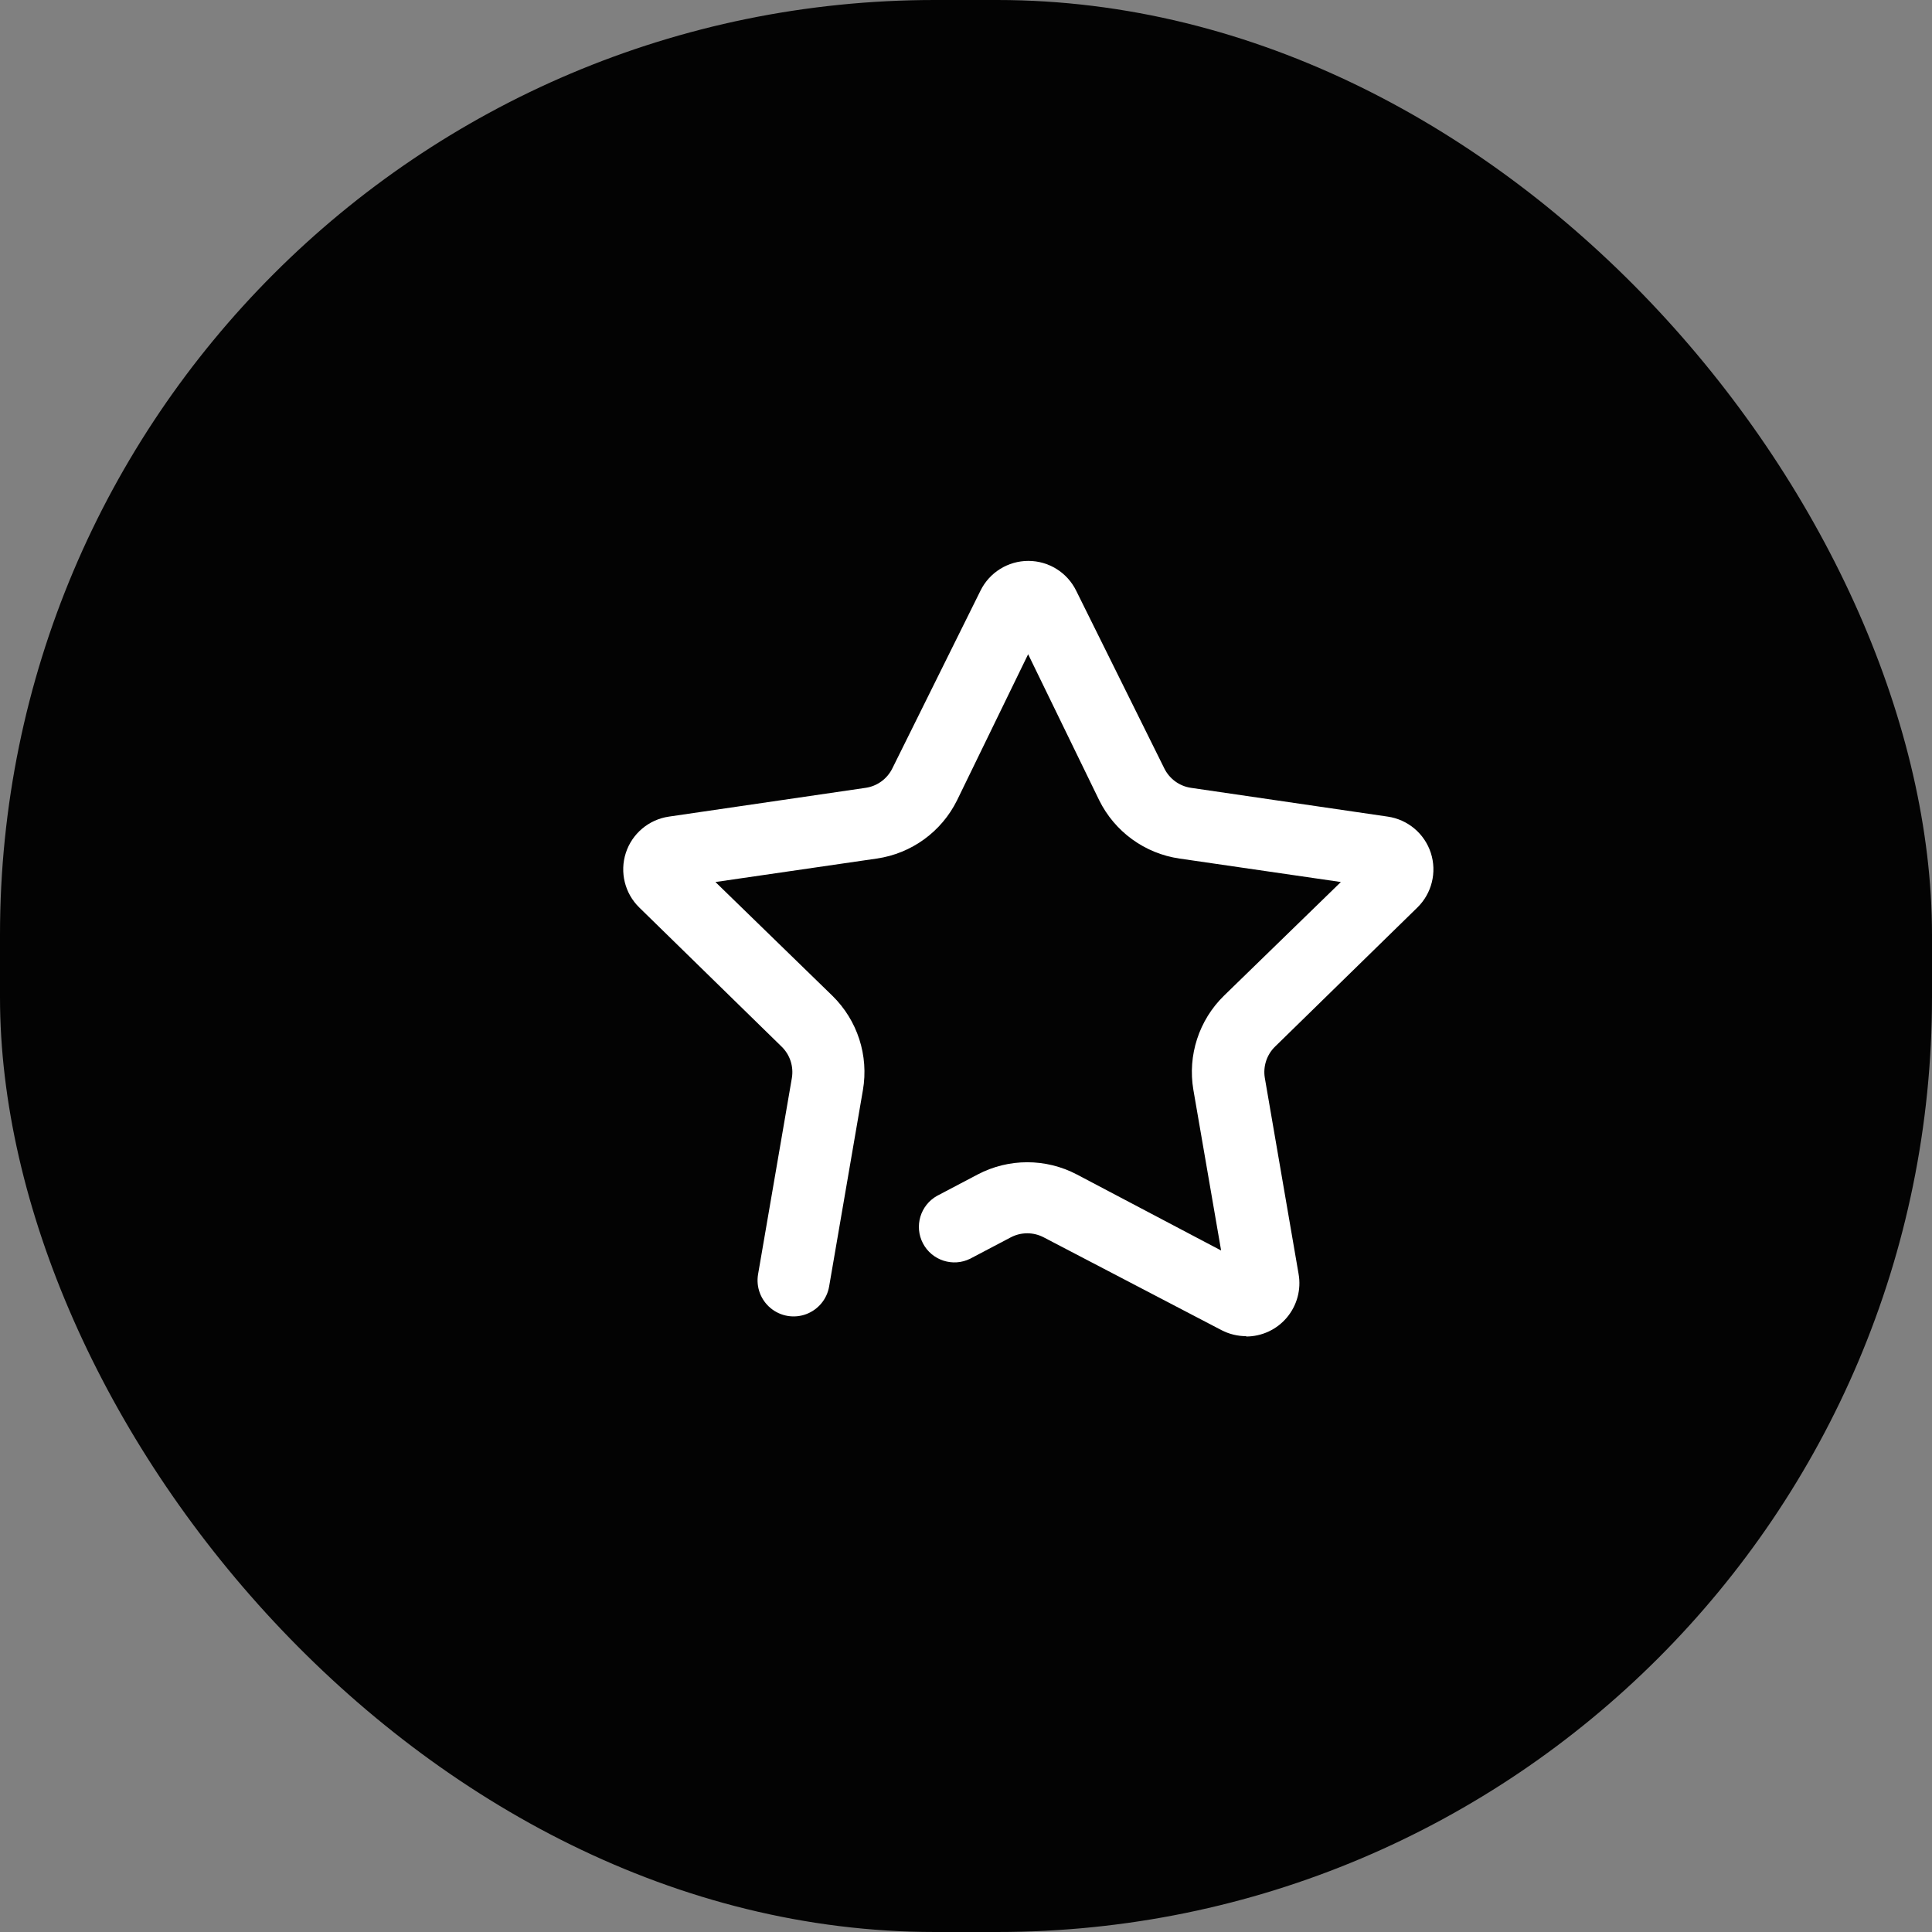 <svg width="62" height="62" viewBox="0 0 62 62" fill="none" xmlns="http://www.w3.org/2000/svg">
<rect x="0" y="0" width="62" height="62" fill="#808080" stroke="none"/>
<rect width="62" height="62" rx="30" fill="#030303"/>
<path fill-rule="evenodd" clip-rule="evenodd" d="M39.996 42.879C39.718 42.88 39.444 42.813 39.198 42.685L33.496 39.709C33.164 39.534 32.767 39.534 32.435 39.709L31.135 40.393C30.581 40.668 29.907 40.45 29.619 39.902C29.331 39.353 29.534 38.675 30.075 38.374L31.375 37.69C32.371 37.167 33.561 37.167 34.557 37.69L39.187 40.13L38.297 34.976C38.108 33.869 38.475 32.739 39.278 31.954L43.03 28.305L37.852 27.552C36.738 27.391 35.774 26.691 35.275 25.682L32.994 20.995L30.713 25.682C30.215 26.691 29.251 27.391 28.136 27.552L22.959 28.305L26.711 31.954C27.517 32.742 27.884 33.876 27.691 34.987L26.608 41.282C26.539 41.69 26.257 42.029 25.87 42.173C25.483 42.317 25.048 42.243 24.73 41.979C24.411 41.715 24.258 41.302 24.327 40.895L25.411 34.6C25.475 34.227 25.352 33.847 25.08 33.585L20.518 29.126C20.051 28.672 19.883 27.991 20.083 27.372C20.284 26.752 20.82 26.3 21.465 26.206L27.783 25.282C28.154 25.227 28.473 24.992 28.638 24.655L31.466 18.953C31.754 18.369 32.349 18 33 18C33.651 18 34.246 18.369 34.534 18.953L37.362 24.655C37.527 24.992 37.846 25.227 38.217 25.282L44.535 26.206C45.18 26.3 45.716 26.752 45.917 27.372C46.117 27.991 45.949 28.672 45.482 29.126L40.92 33.585C40.652 33.845 40.529 34.22 40.589 34.588L41.673 40.883C41.761 41.382 41.623 41.893 41.297 42.281C40.972 42.668 40.491 42.891 39.985 42.89L39.996 42.879Z" fill="white"/>
</svg>
